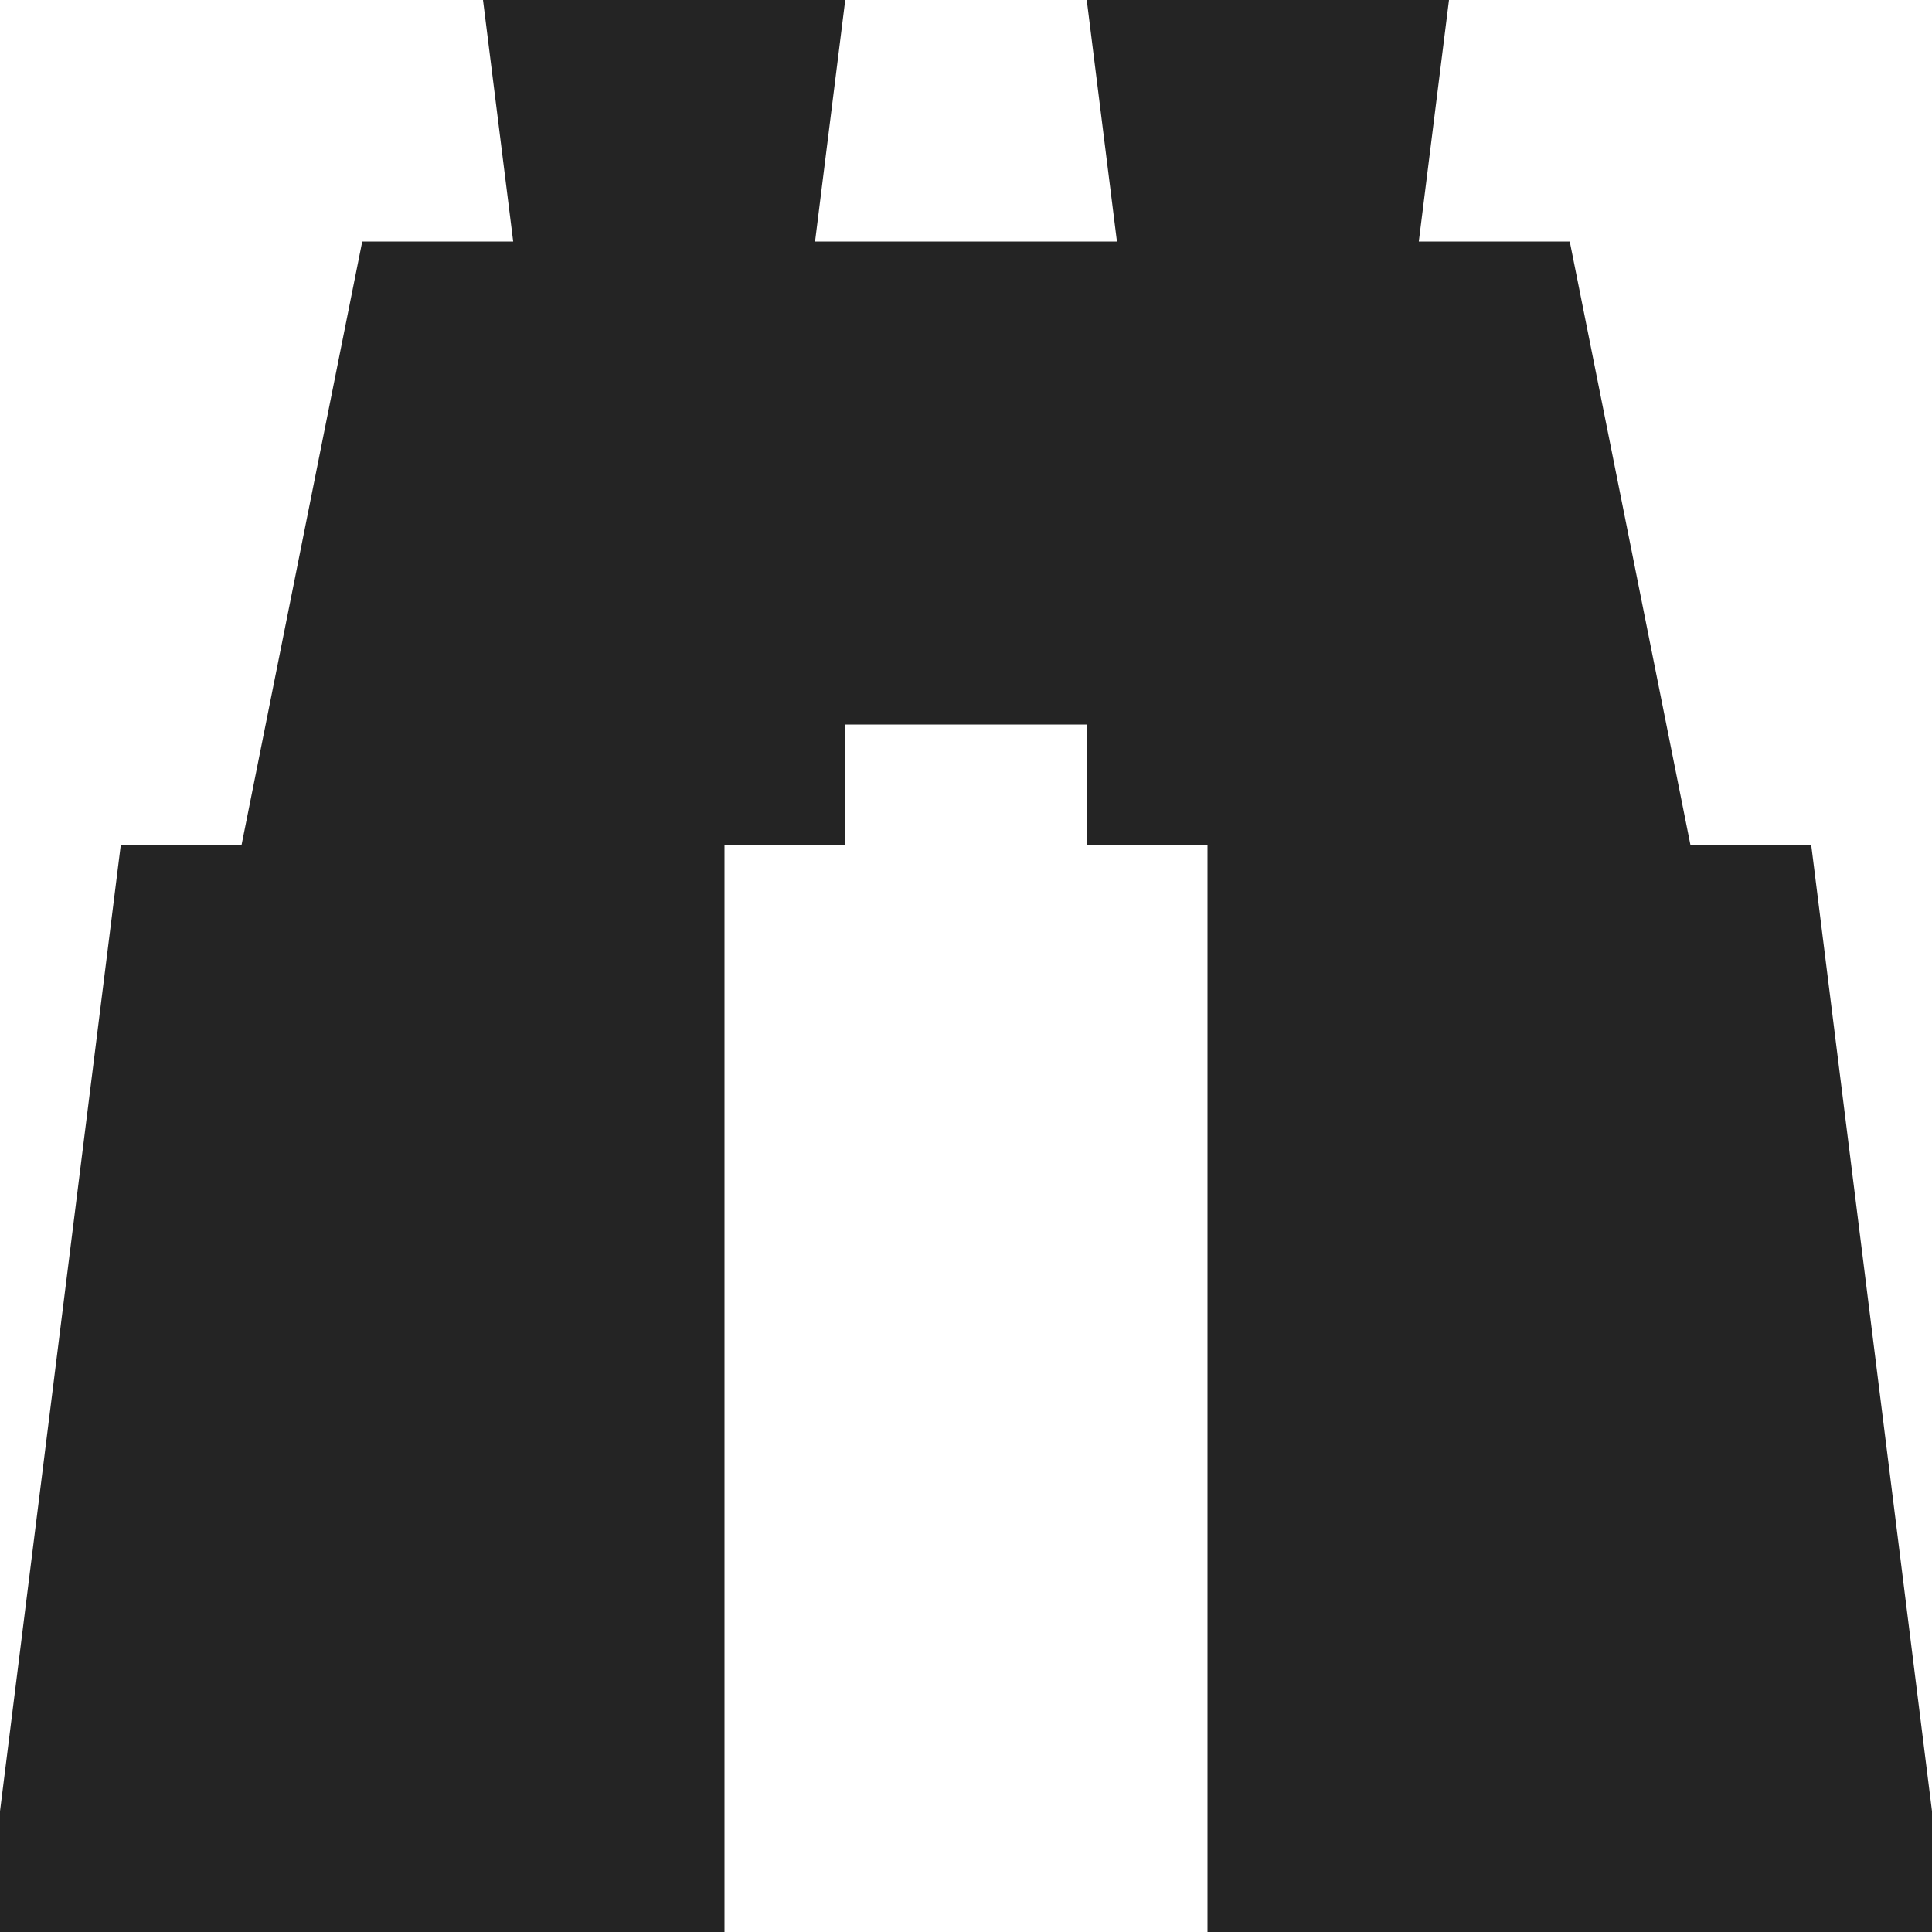 <?xml version="1.0" encoding="utf-8"?> <!-- Generator: IcoMoon.io --> <!DOCTYPE svg PUBLIC "-//W3C//DTD SVG 1.1//EN" "http://www.w3.org/Graphics/SVG/1.1/DTD/svg11.dtd"> <svg width="512" height="512" viewBox="0 0 512 512" xmlns="http://www.w3.org/2000/svg" xmlns:xlink="http://www.w3.org/1999/xlink" fill="#242424"><path d="M 480.00,224.00L 448.00,224.00L 416.00,64.00L 376.00,64.00L 384.00,0.00L 288.00,0.00L 296.00,64.00L 216.00,64.00L 224.00,0.00L 128.00,0.00L 136.00,64.00L 96.00,64.00L 64.00,224.00L 32.00,224.00L0.00,480.00L0.00,512.00L 192.00,512.00L 192.00,224.00L 224.00,224.00L 224.00,192.00L 288.00,192.00L 288.00,224.00L 320.00,224.00L 320.00,512.00L 512.00,512.00L 512.00,480.00 z" ></path></svg>
